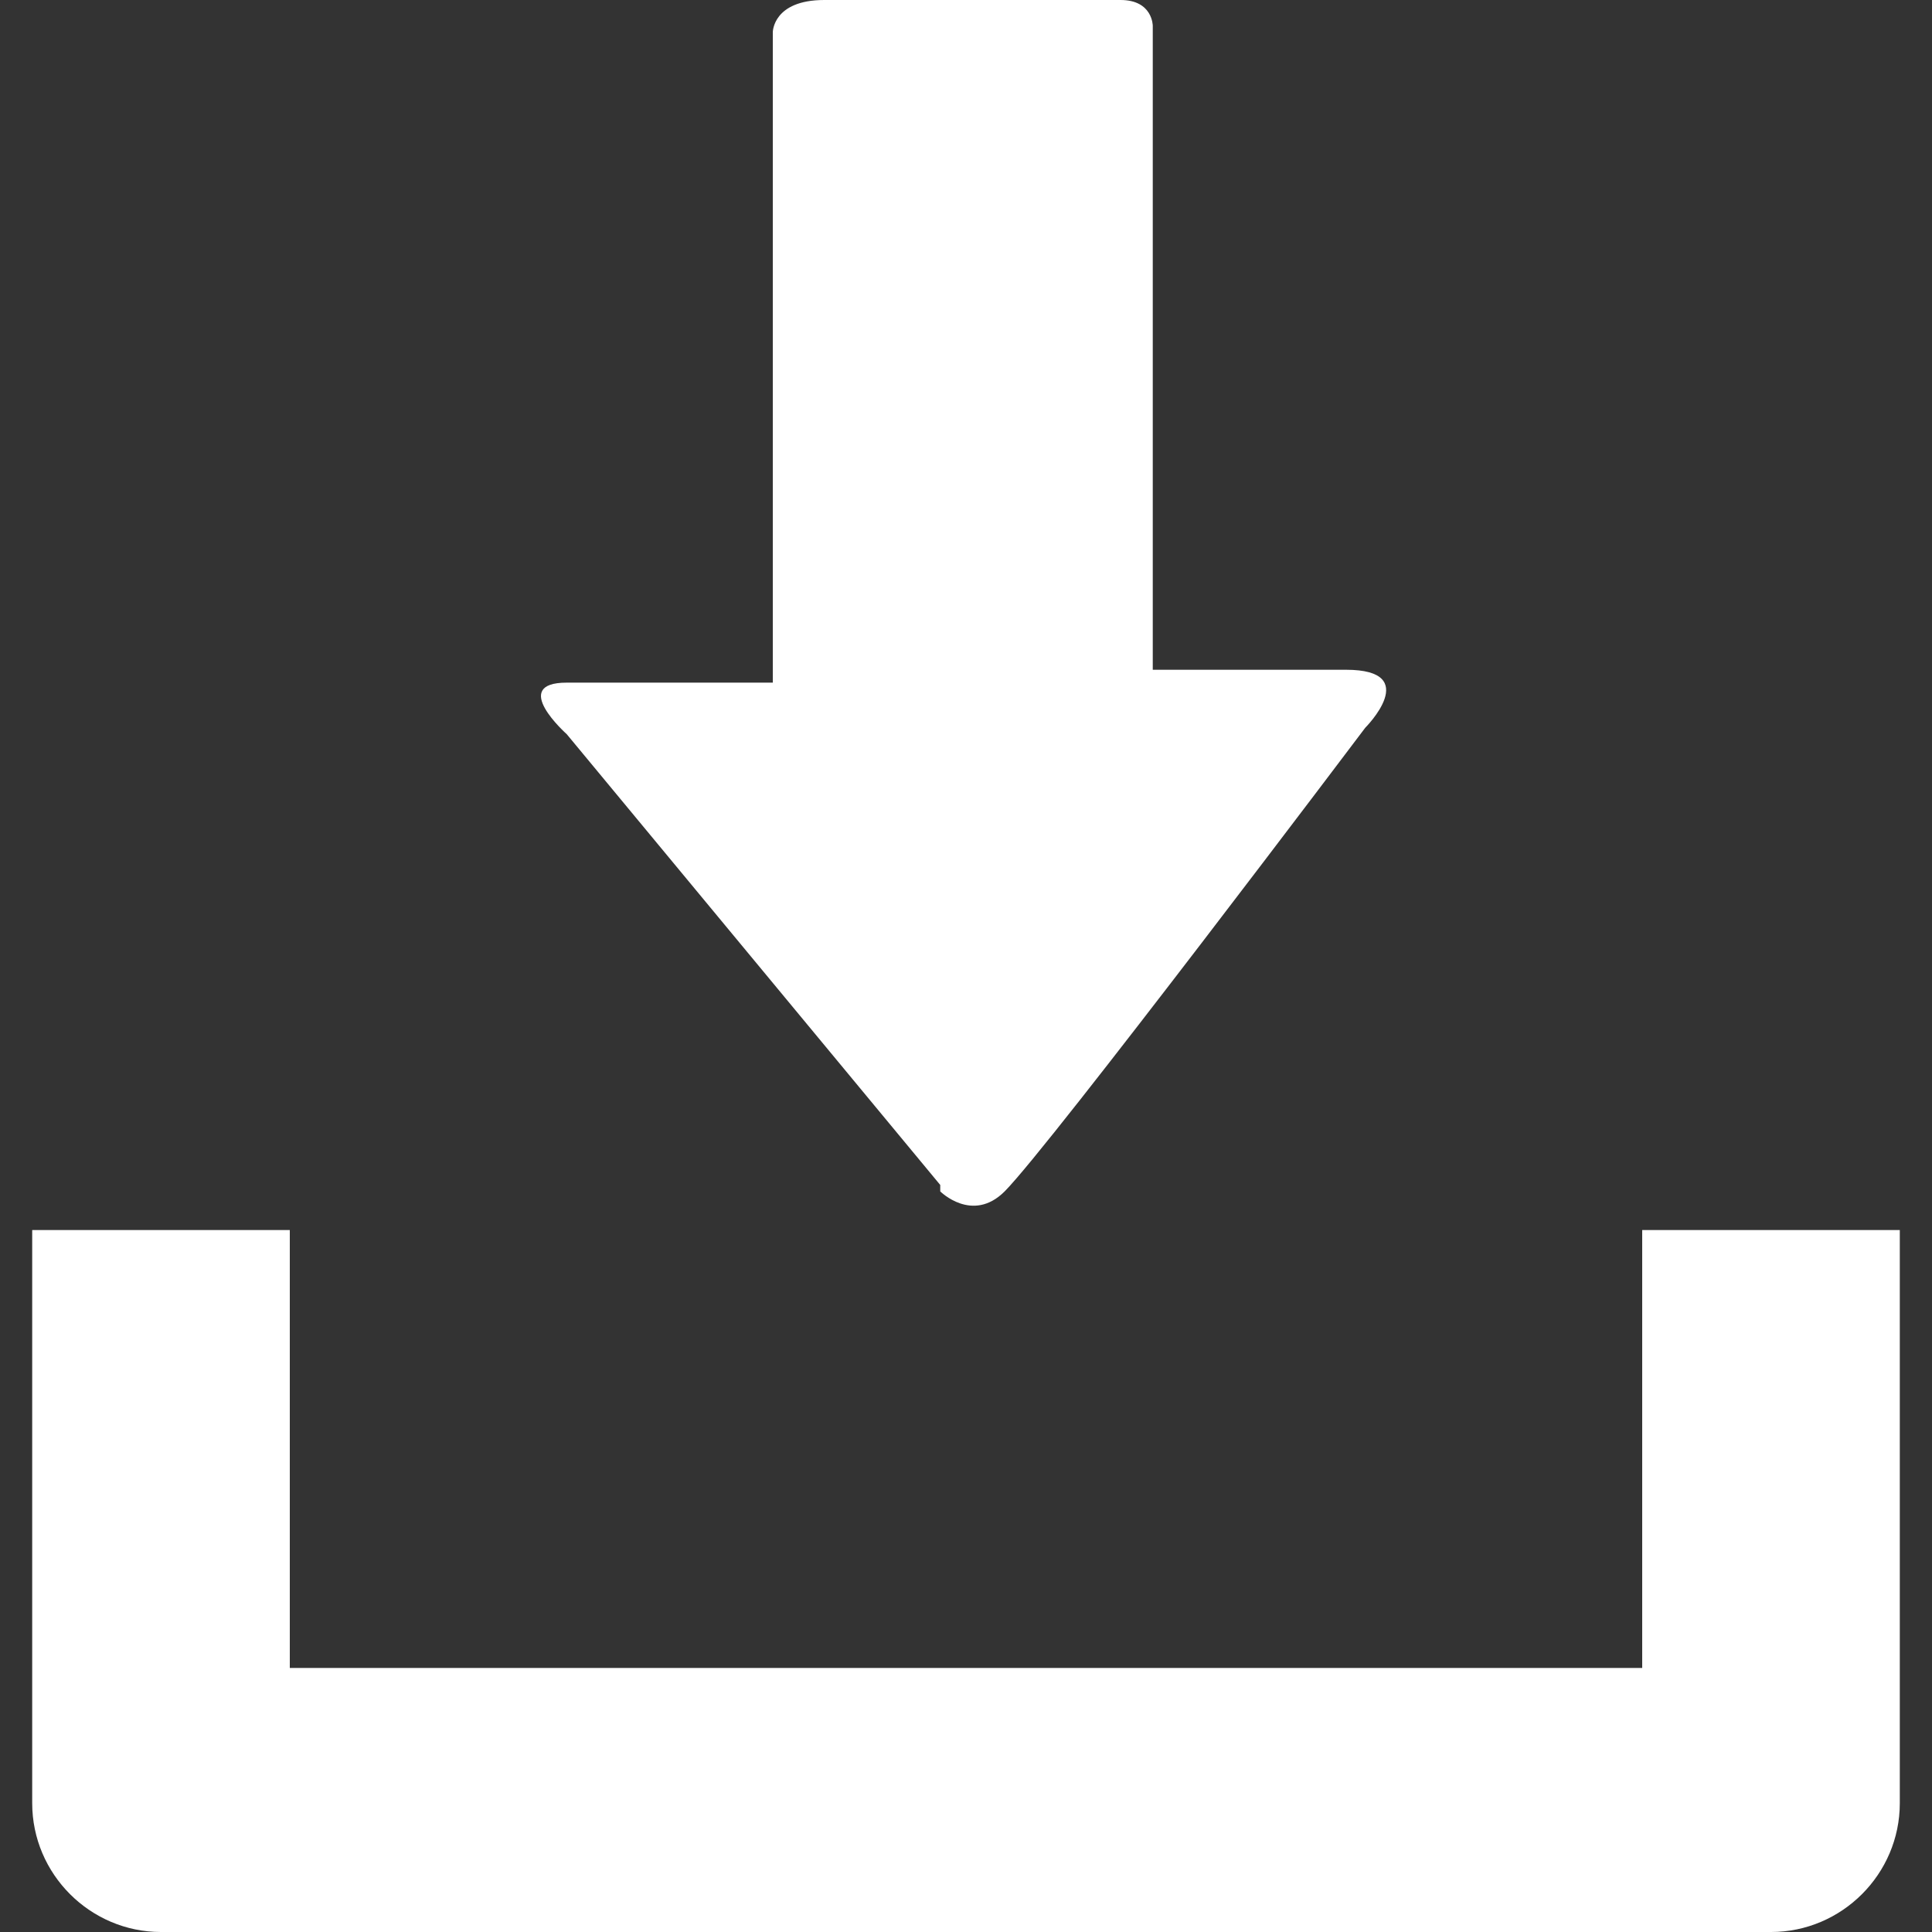 <?xml version="1.0" encoding="UTF-8"?>
<svg id="Capa_1" data-name="Capa 1" xmlns="http://www.w3.org/2000/svg" version="1.1" viewBox="0 0 30 30">
  <rect x="0" y="0" width="30" height="30" fill="#333333" stroke="none"/>
  <defs>
    <style>
      .cls-1 {
        fill: #fff;
        stroke-width: 0px;
      }
    </style>
  </defs>
  <path class="cls-1" d="M25.5,19.1v6.8H4.5v-6.8H.5v8.9c0,1.1.9,2,2,2h25c1.1,0,2-.9,2-2v-8.9h-4Z"/>
  <path class="cls-1" d="M14.6,18.4l-5.8-7s-.9-.8,0-.8h3.2V.5S12,0,12.8,0h4.6C17.9,0,17.9.4,17.9.4v10h3c1.2,0,.3.9.3.9,0,0-4.9,6.5-5.6,7.2-.5.5-1,0-1,0Z"/>
</svg>